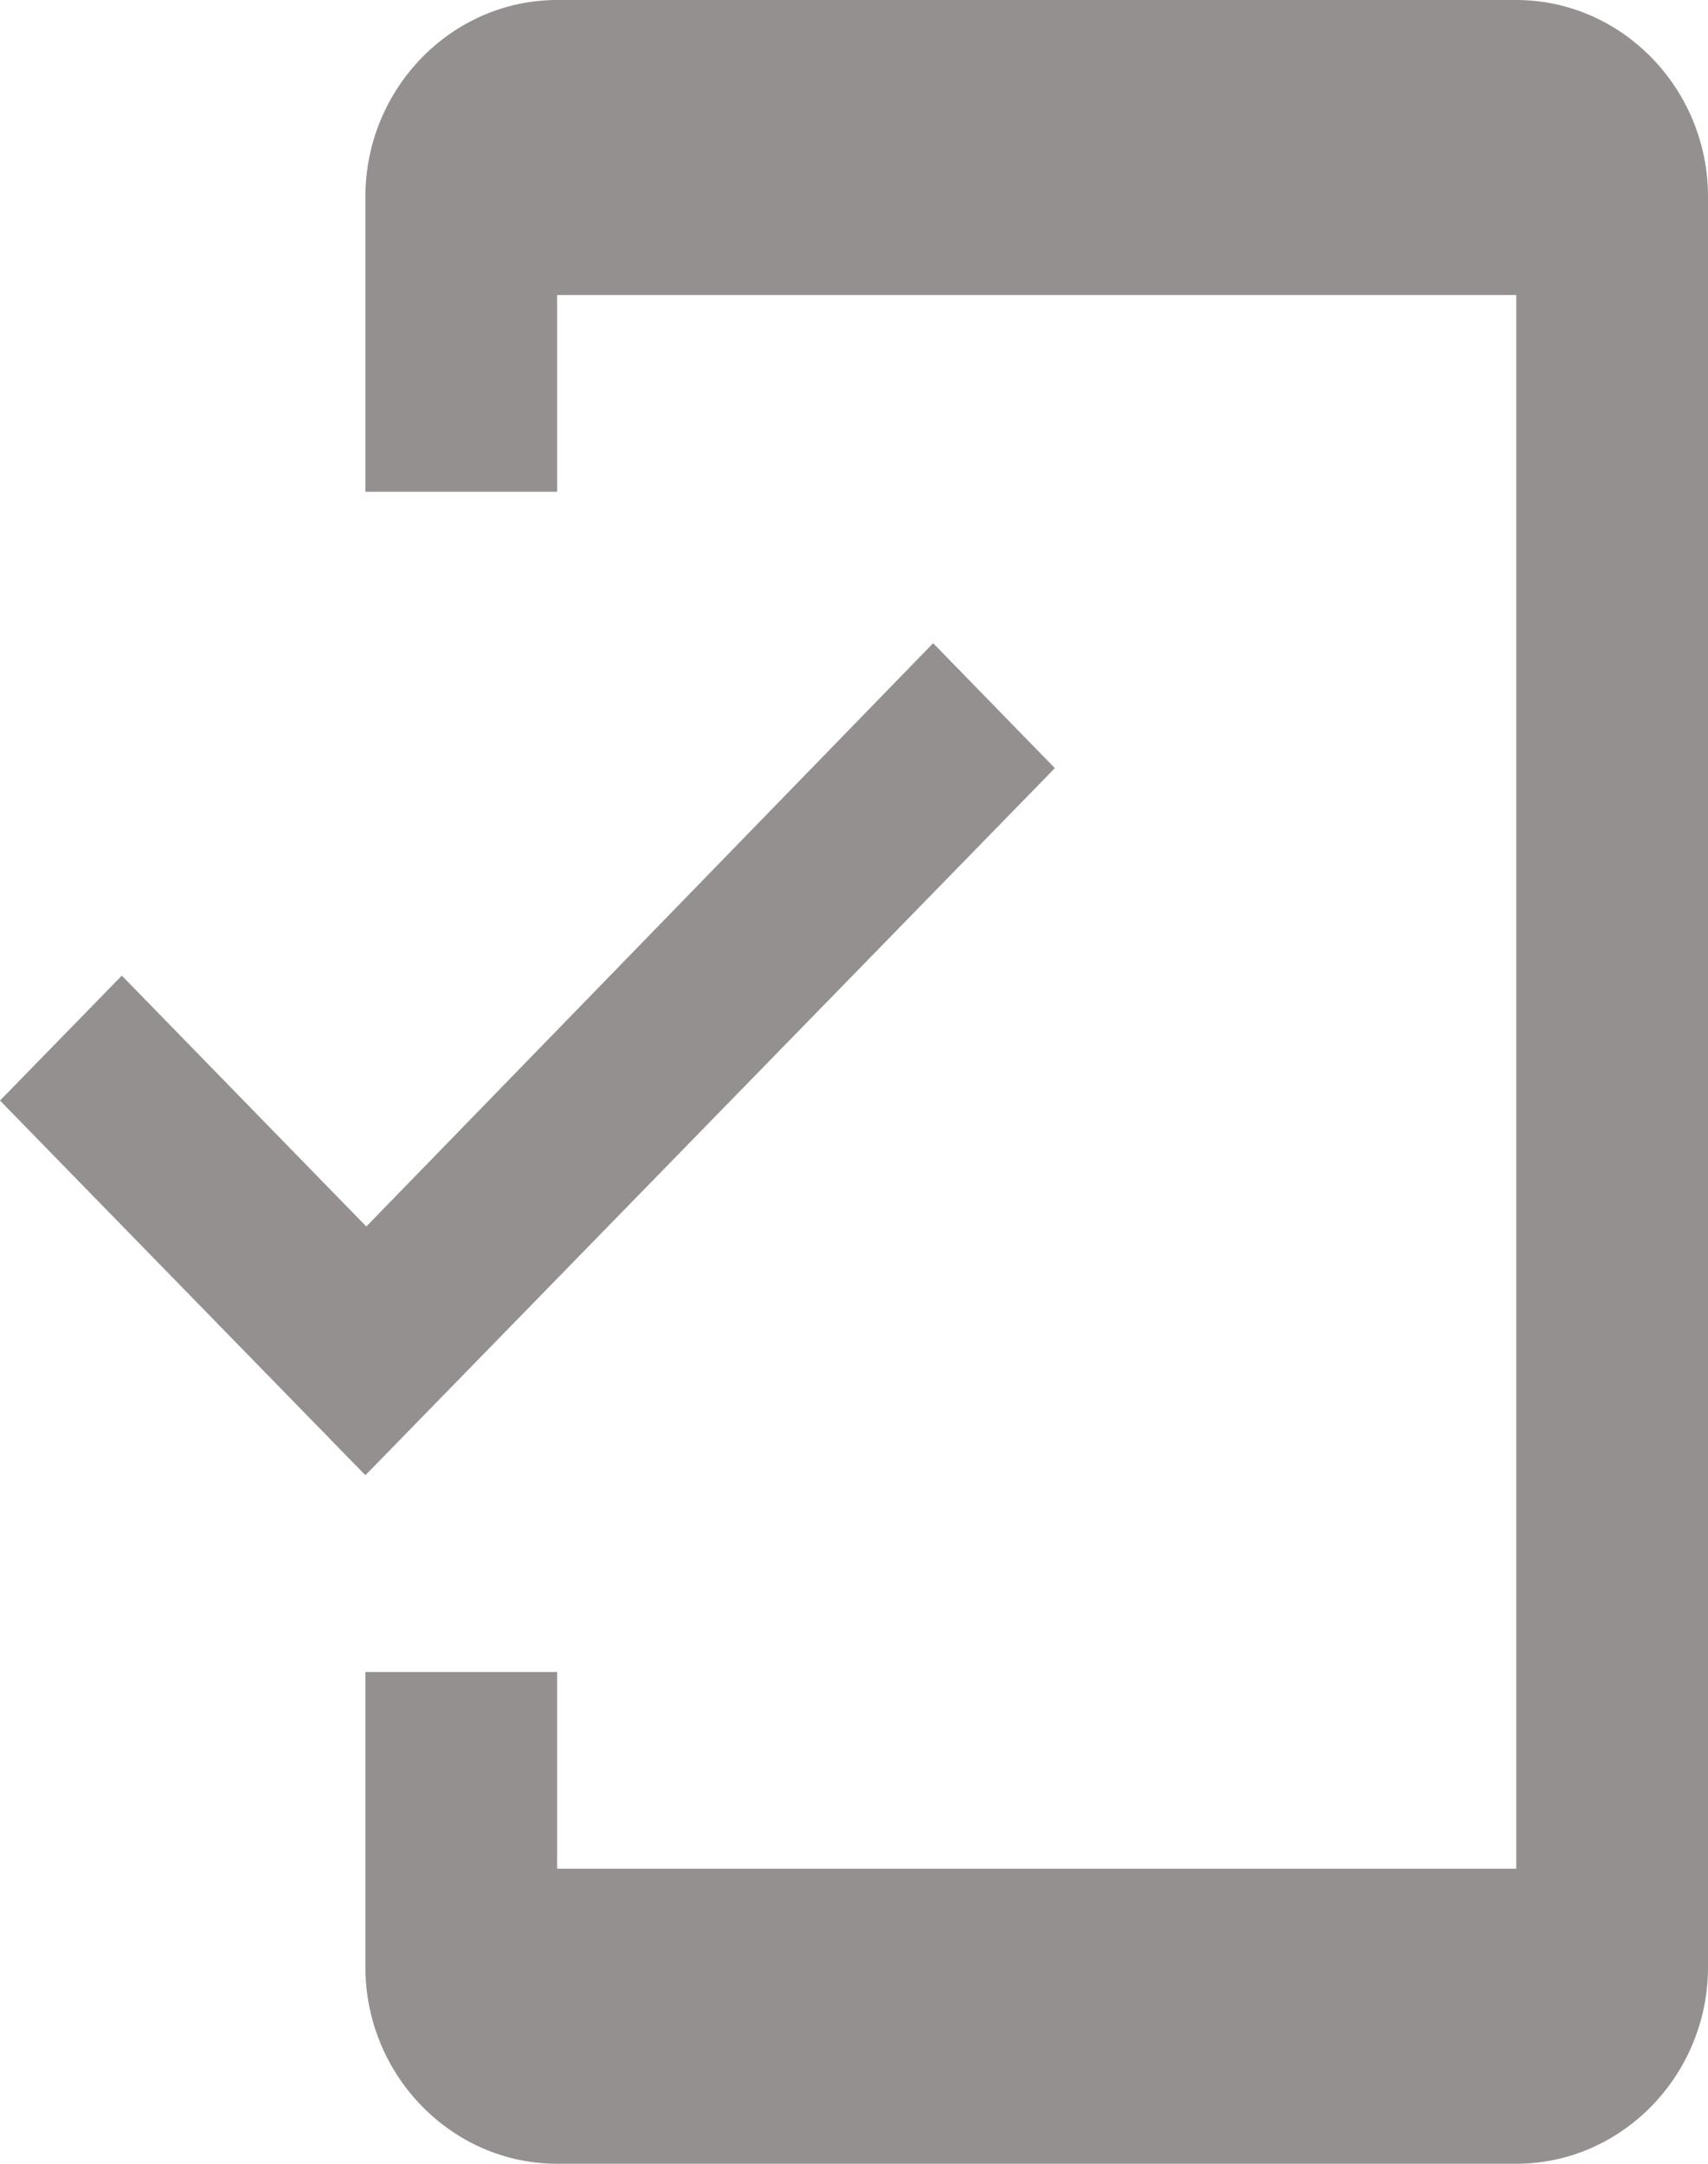 <svg width="15" height="19" viewBox="0 0 15 19" fill="none" xmlns="http://www.w3.org/2000/svg">
<path d="M13.316 0H4.893C3.967 0 3.209 0.777 3.209 1.727V4.318H4.893V2.591H13.316V16.409H4.893V14.682H3.209V17.273C3.209 18.223 3.967 19 4.893 19H13.316C14.242 19 15 18.223 15 17.273V1.727C15 0.777 14.242 0 13.316 0ZM3.217 10.77L1.07 8.567L0 9.664L3.209 12.954L9.264 6.745L8.195 5.648L3.217 10.77Z" fill="#949090"/>
</svg>
